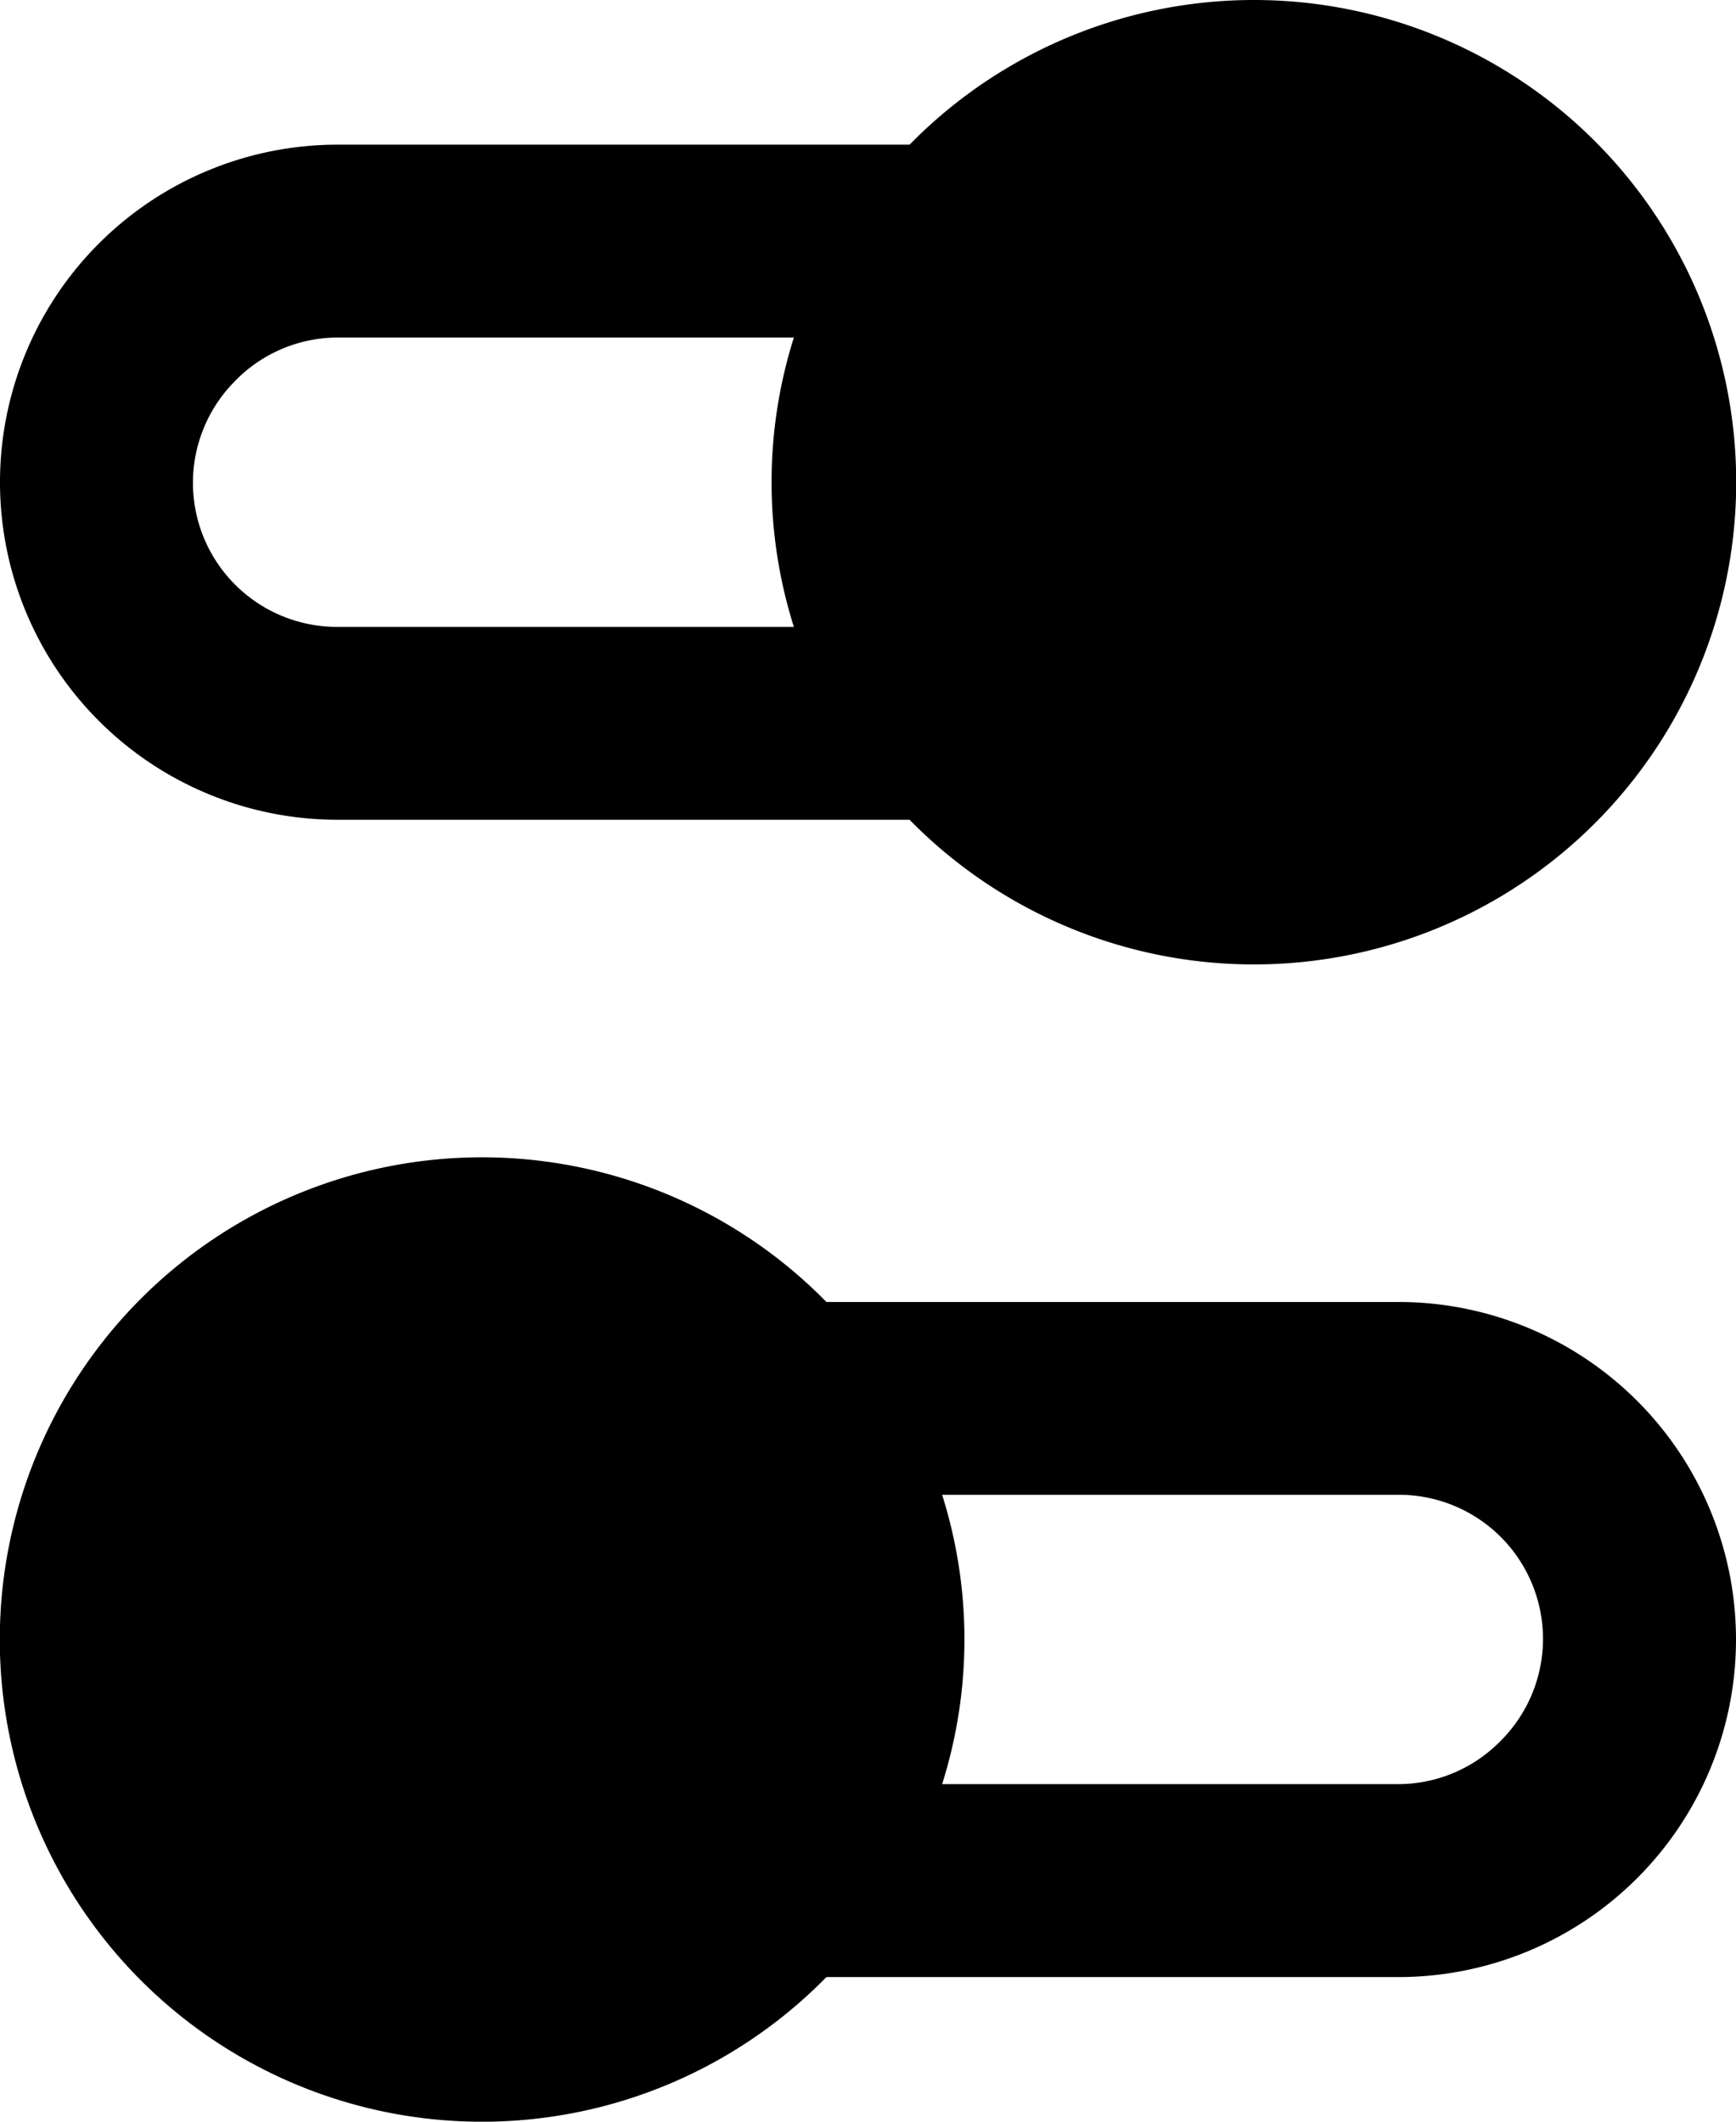 <svg xmlns="http://www.w3.org/2000/svg" width="26.182" height="32" viewBox="0 0 26.182 32">
  <g id="Icon_ionic-md-switch" data-name="Icon ionic-md-switch" transform="translate(-7.875 -5.625)">
    <path id="Path_60" data-name="Path 60" d="M12.966,17.989h8.627a7.273,7.273,0,1,0,0-10.182H12.966a5.091,5.091,0,1,0,0,10.182ZM11.43,11.361a2.162,2.162,0,0,1,1.536-.645h6.882a7.244,7.244,0,0,0,0,4.364H12.966a2.173,2.173,0,0,1-1.536-3.718Z" transform="translate(0)"/>
    <path id="Path_61" data-name="Path 61" d="M28.966,21.307H20.339a7.273,7.273,0,1,0,0,10.182h8.627a5.091,5.091,0,0,0,0-10.182ZM30.5,27.934a2.162,2.162,0,0,1-1.536.645H22.084a7.244,7.244,0,0,0,0-4.364h6.882A2.173,2.173,0,0,1,30.5,27.934Z" transform="translate(0 3.955)"/>
  </g>
</svg>

